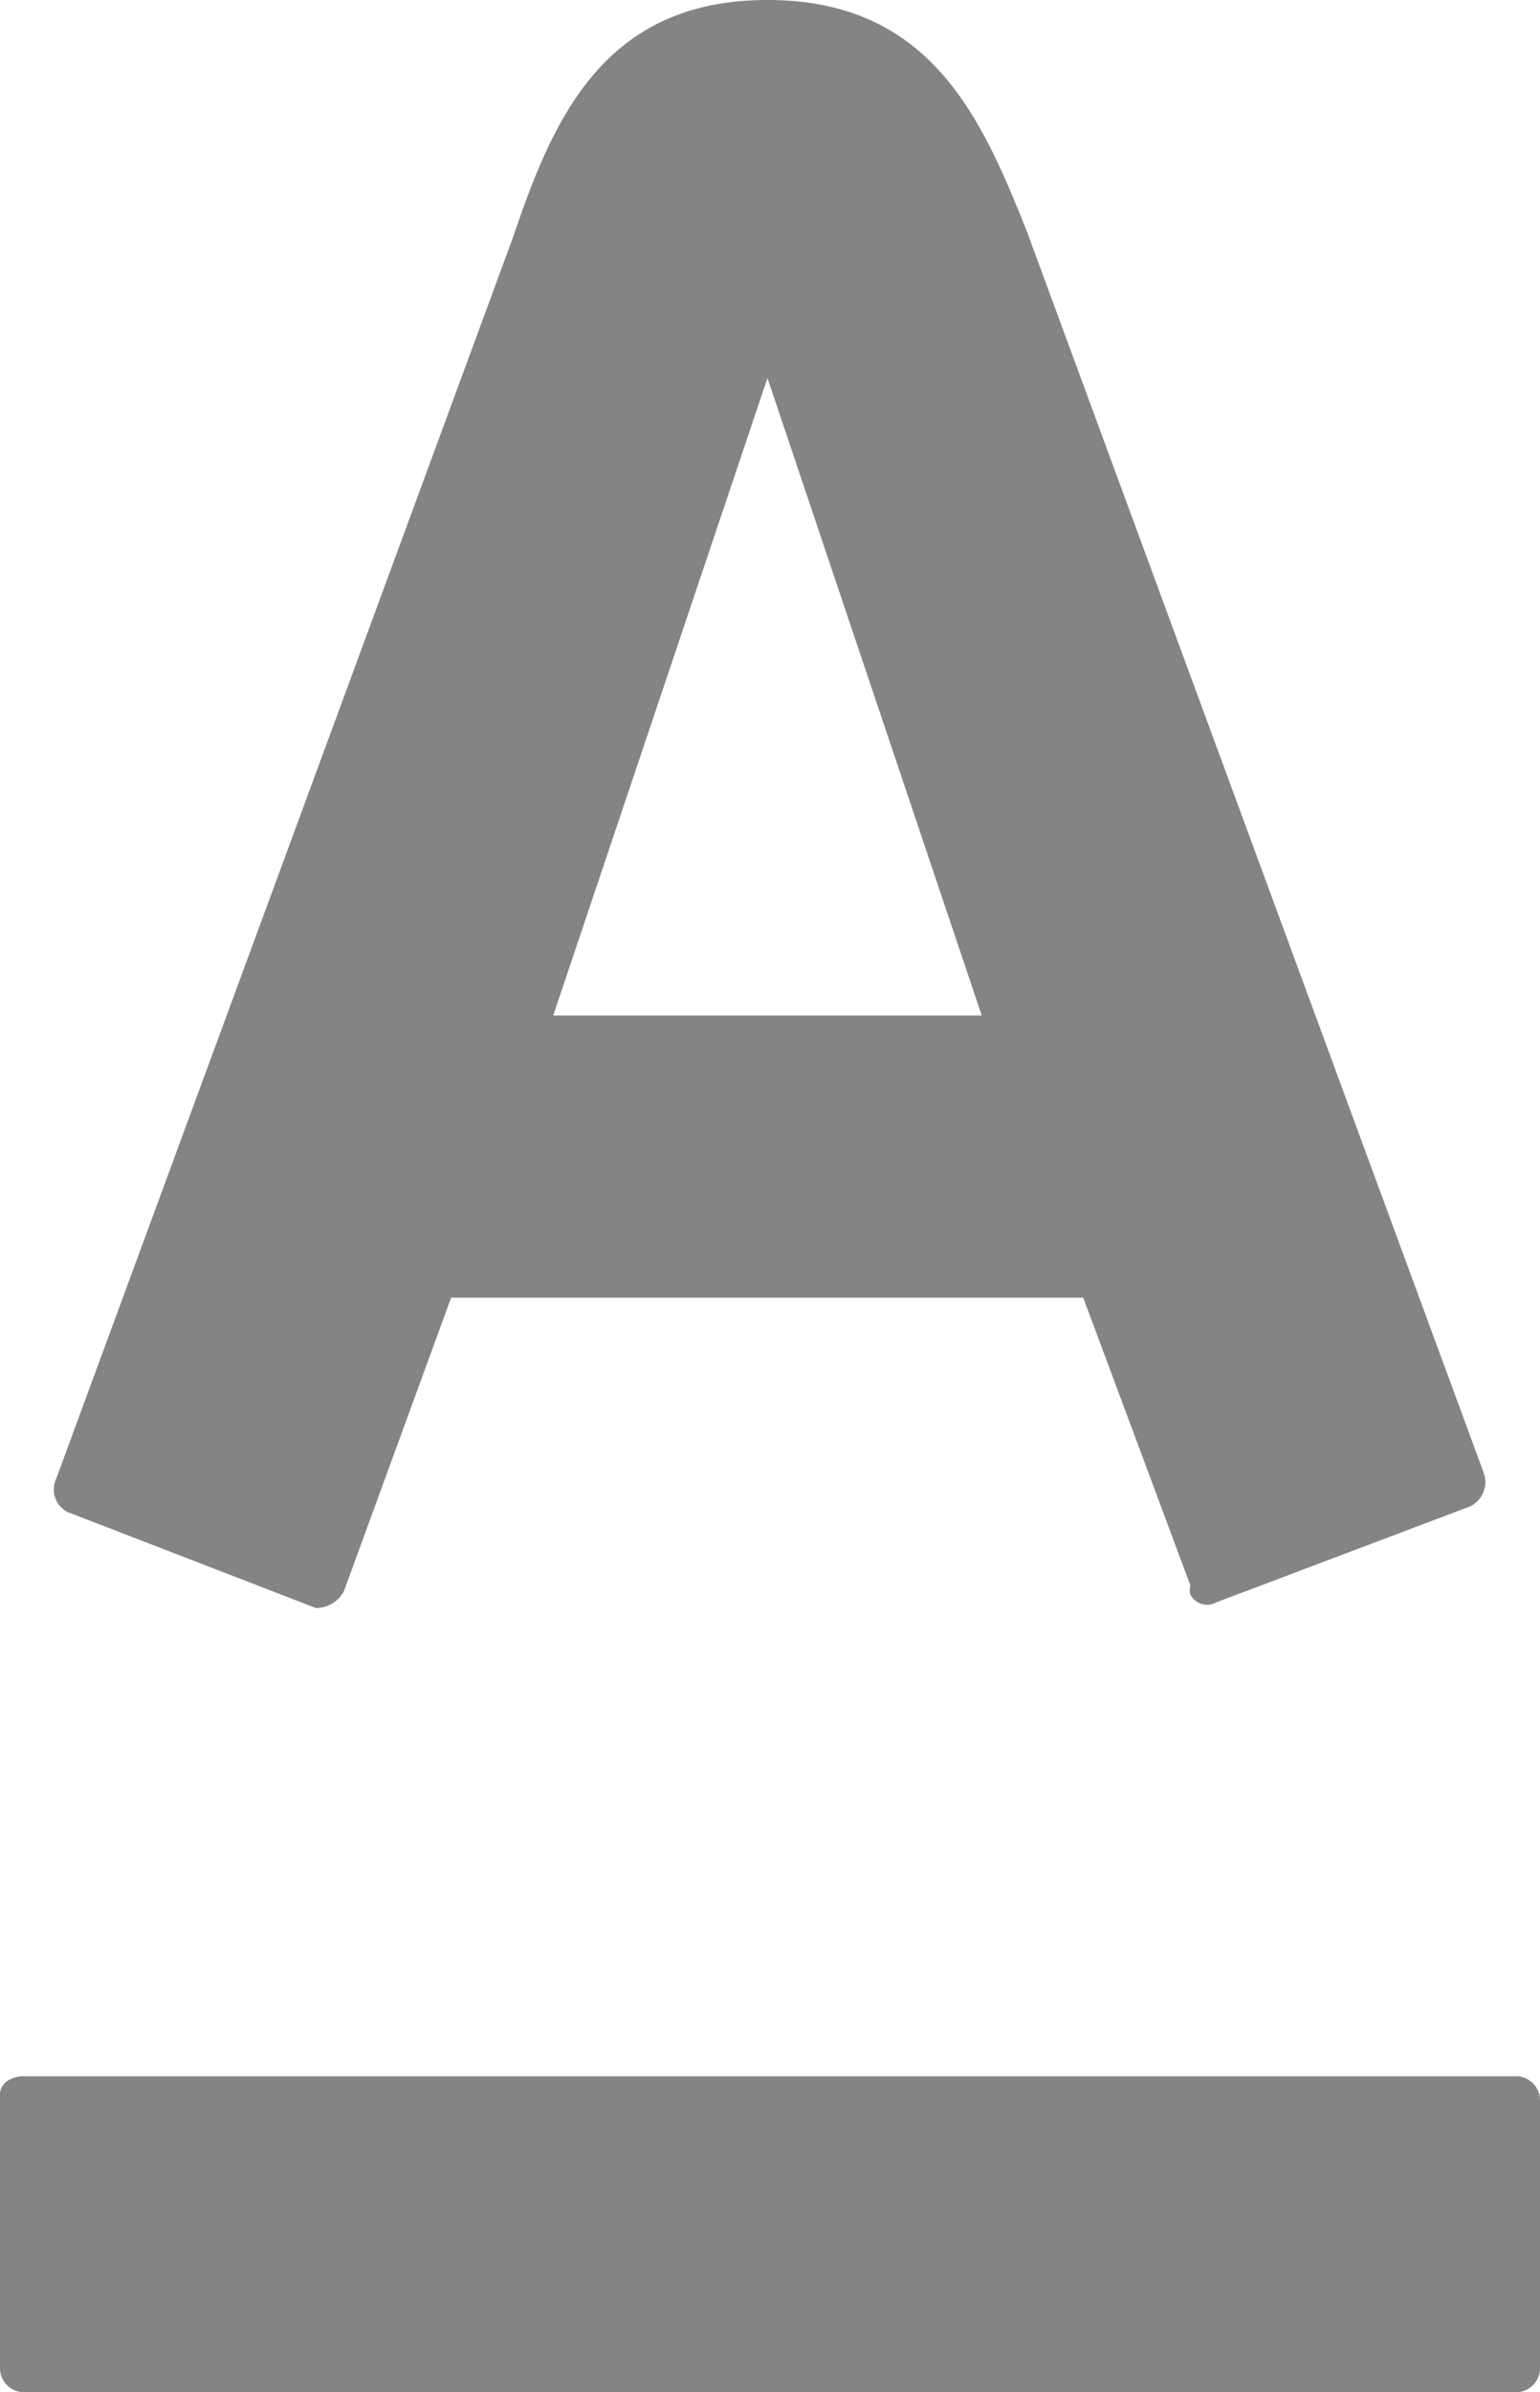 <svg id="Слой_1" data-name="Слой 1" xmlns="http://www.w3.org/2000/svg" viewBox="0 0 27.31 42.4"><defs><style>.cls-1{fill:#848484;}</style></defs><g id="Corporation_1" data-name="Corporation 1"><g id="Navigation"><g id="AlfaBank_Logo_Red" data-name="AlfaBank Logo Red"><g id="AlfaBank_Logo" data-name="AlfaBank Logo"><path class="cls-1" d="M0,37.1V42a.43.43,0,0,0,.4.4H26.91a.43.43,0,0,0,.4-.4V37.2a.43.43,0,0,0-.4-.4H.41a.52.52,0,0,0-.29.09A.3.3,0,0,0,0,37.1Z"/><path class="cls-1" d="M26.31,26.1l-8.1-22c-.8-2-1.7-4.1-4.6-4.1S9.81,2.1,9.1,4.2L1,26.2a.45.45,0,0,0,.2.6l4.4,1.7a.56.56,0,0,0,.5-.3L8,23H19.21l1.9,5.1a.29.29,0,0,0,0,.16.33.33,0,0,0,.46.14l4.5-1.7A.48.48,0,0,0,26.31,26.1ZM9.81,18l3.8-11.3L17.41,18Z"/></g></g></g></g></svg>
